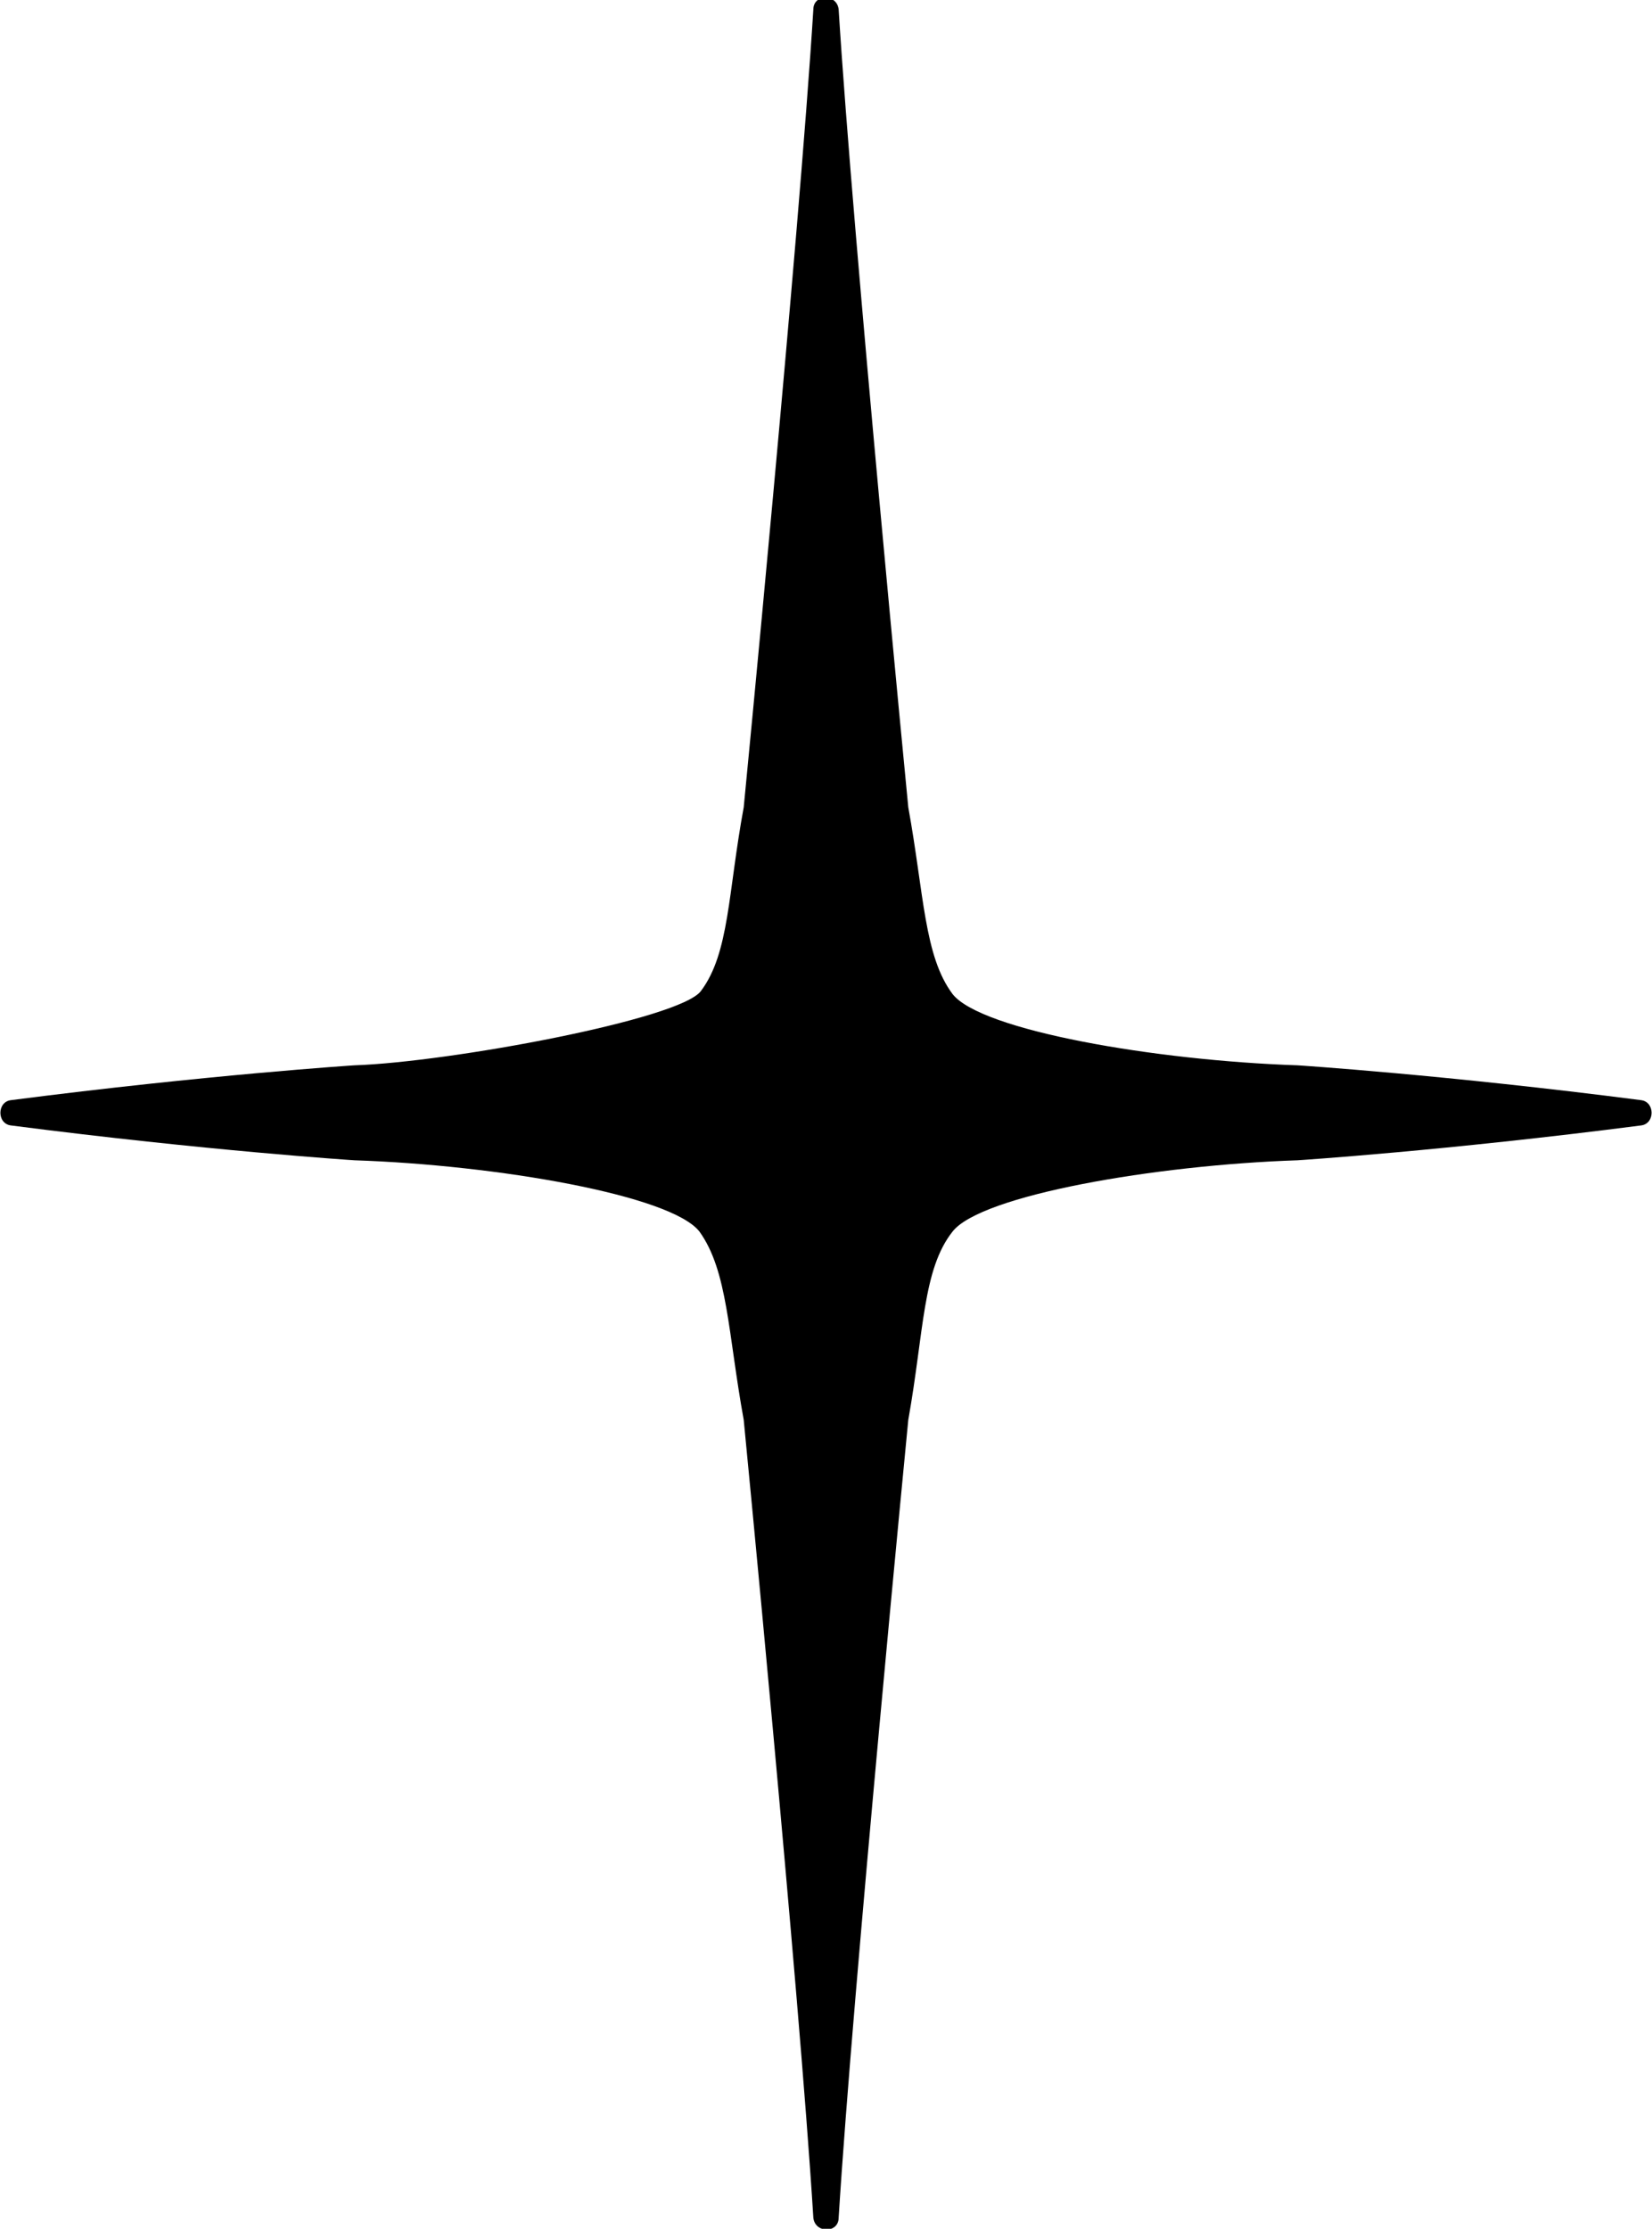 <?xml version="1.0" encoding="UTF-8"?><svg id="Ebene_2" xmlns="http://www.w3.org/2000/svg" viewBox="0 0 10.44 14.08"><g id="Stern"><path id="Stern-2" d="M5.14,14.01c-.09-1.45-.44-5.04-.44-5.04-.1-.55-.1-.94-.28-1.19-.18-.23-1.28-.42-2.18-.45,0,0-.93-.06-2.17-.22-.09-.01-.09-.15,0-.16,1.24-.16,2.17-.22,2.17-.22,.6-.02,2.06-.29,2.19-.47,.18-.24,.17-.62,.27-1.16,0,0,.35-3.59,.44-5.04,0-.1,.15-.1,.16,0,.09,1.45,.44,5.04,.44,5.04,.1,.55,.1,.94,.28,1.18,.18,.23,1.28,.42,2.18,.45,0,0,.93,.06,2.17,.22,.09,.01,.09,.15,0,.16-1.24,.16-2.17,.22-2.17,.22-.9,.03-2,.22-2.18,.45-.19,.24-.18,.63-.28,1.19,0,0-.35,3.59-.44,5.04,0,.1-.15,.1-.16,0Z"/></g></svg>